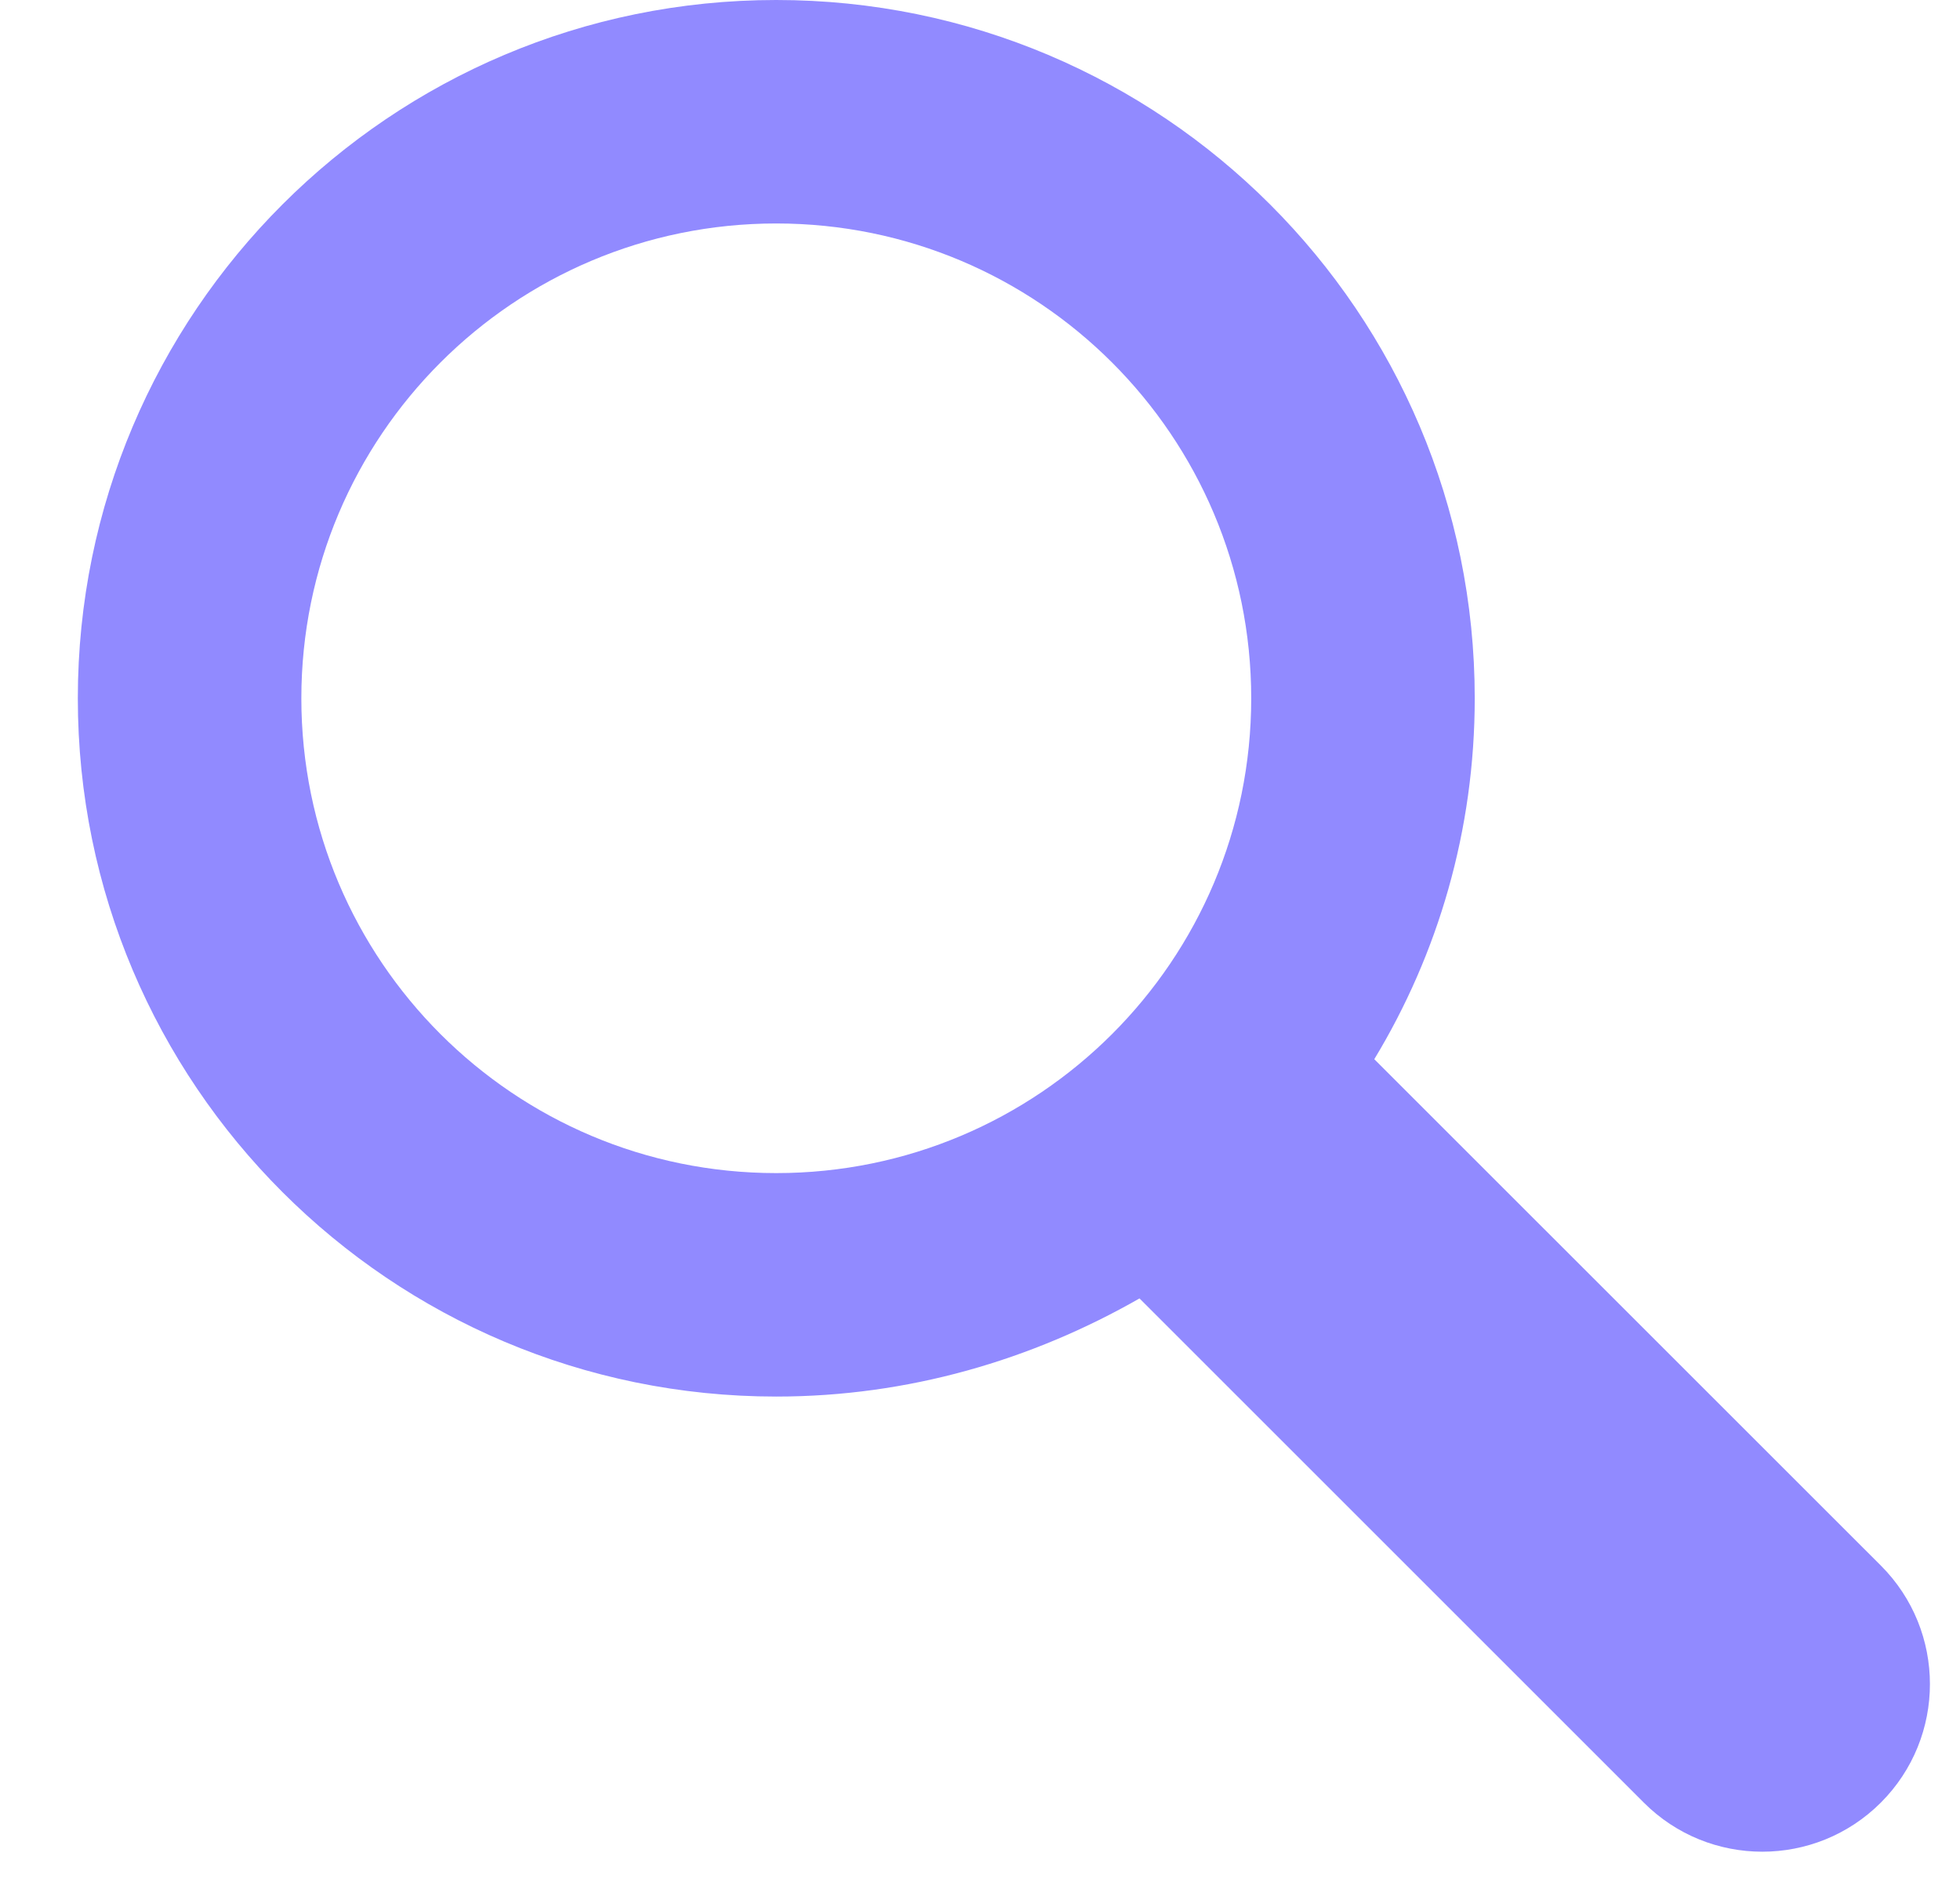 <svg width="24" height="23" viewBox="0 0 24 23" fill="none" xmlns="http://www.w3.org/2000/svg">
<path d="M9.505 0C4.782 0 0.953 3.829 0.953 8.553C0.953 13.276 4.782 17.105 9.505 17.105C11.123 17.105 12.636 16.656 13.953 15.903L20.128 22.078C20.929 22.88 22.229 22.88 23.031 22.078C23.832 21.276 23.832 19.977 23.031 19.175L16.828 12.973C17.609 11.683 18.058 10.17 18.058 8.553C18.058 3.829 14.229 0 9.505 0ZM9.505 2.737C12.717 2.737 15.321 5.341 15.321 8.553C15.321 11.765 12.717 14.368 9.505 14.368C6.293 14.368 3.69 11.765 3.69 8.553C3.69 5.341 6.293 2.737 9.505 2.737Z" fill="#918AFF"/>
</svg>

